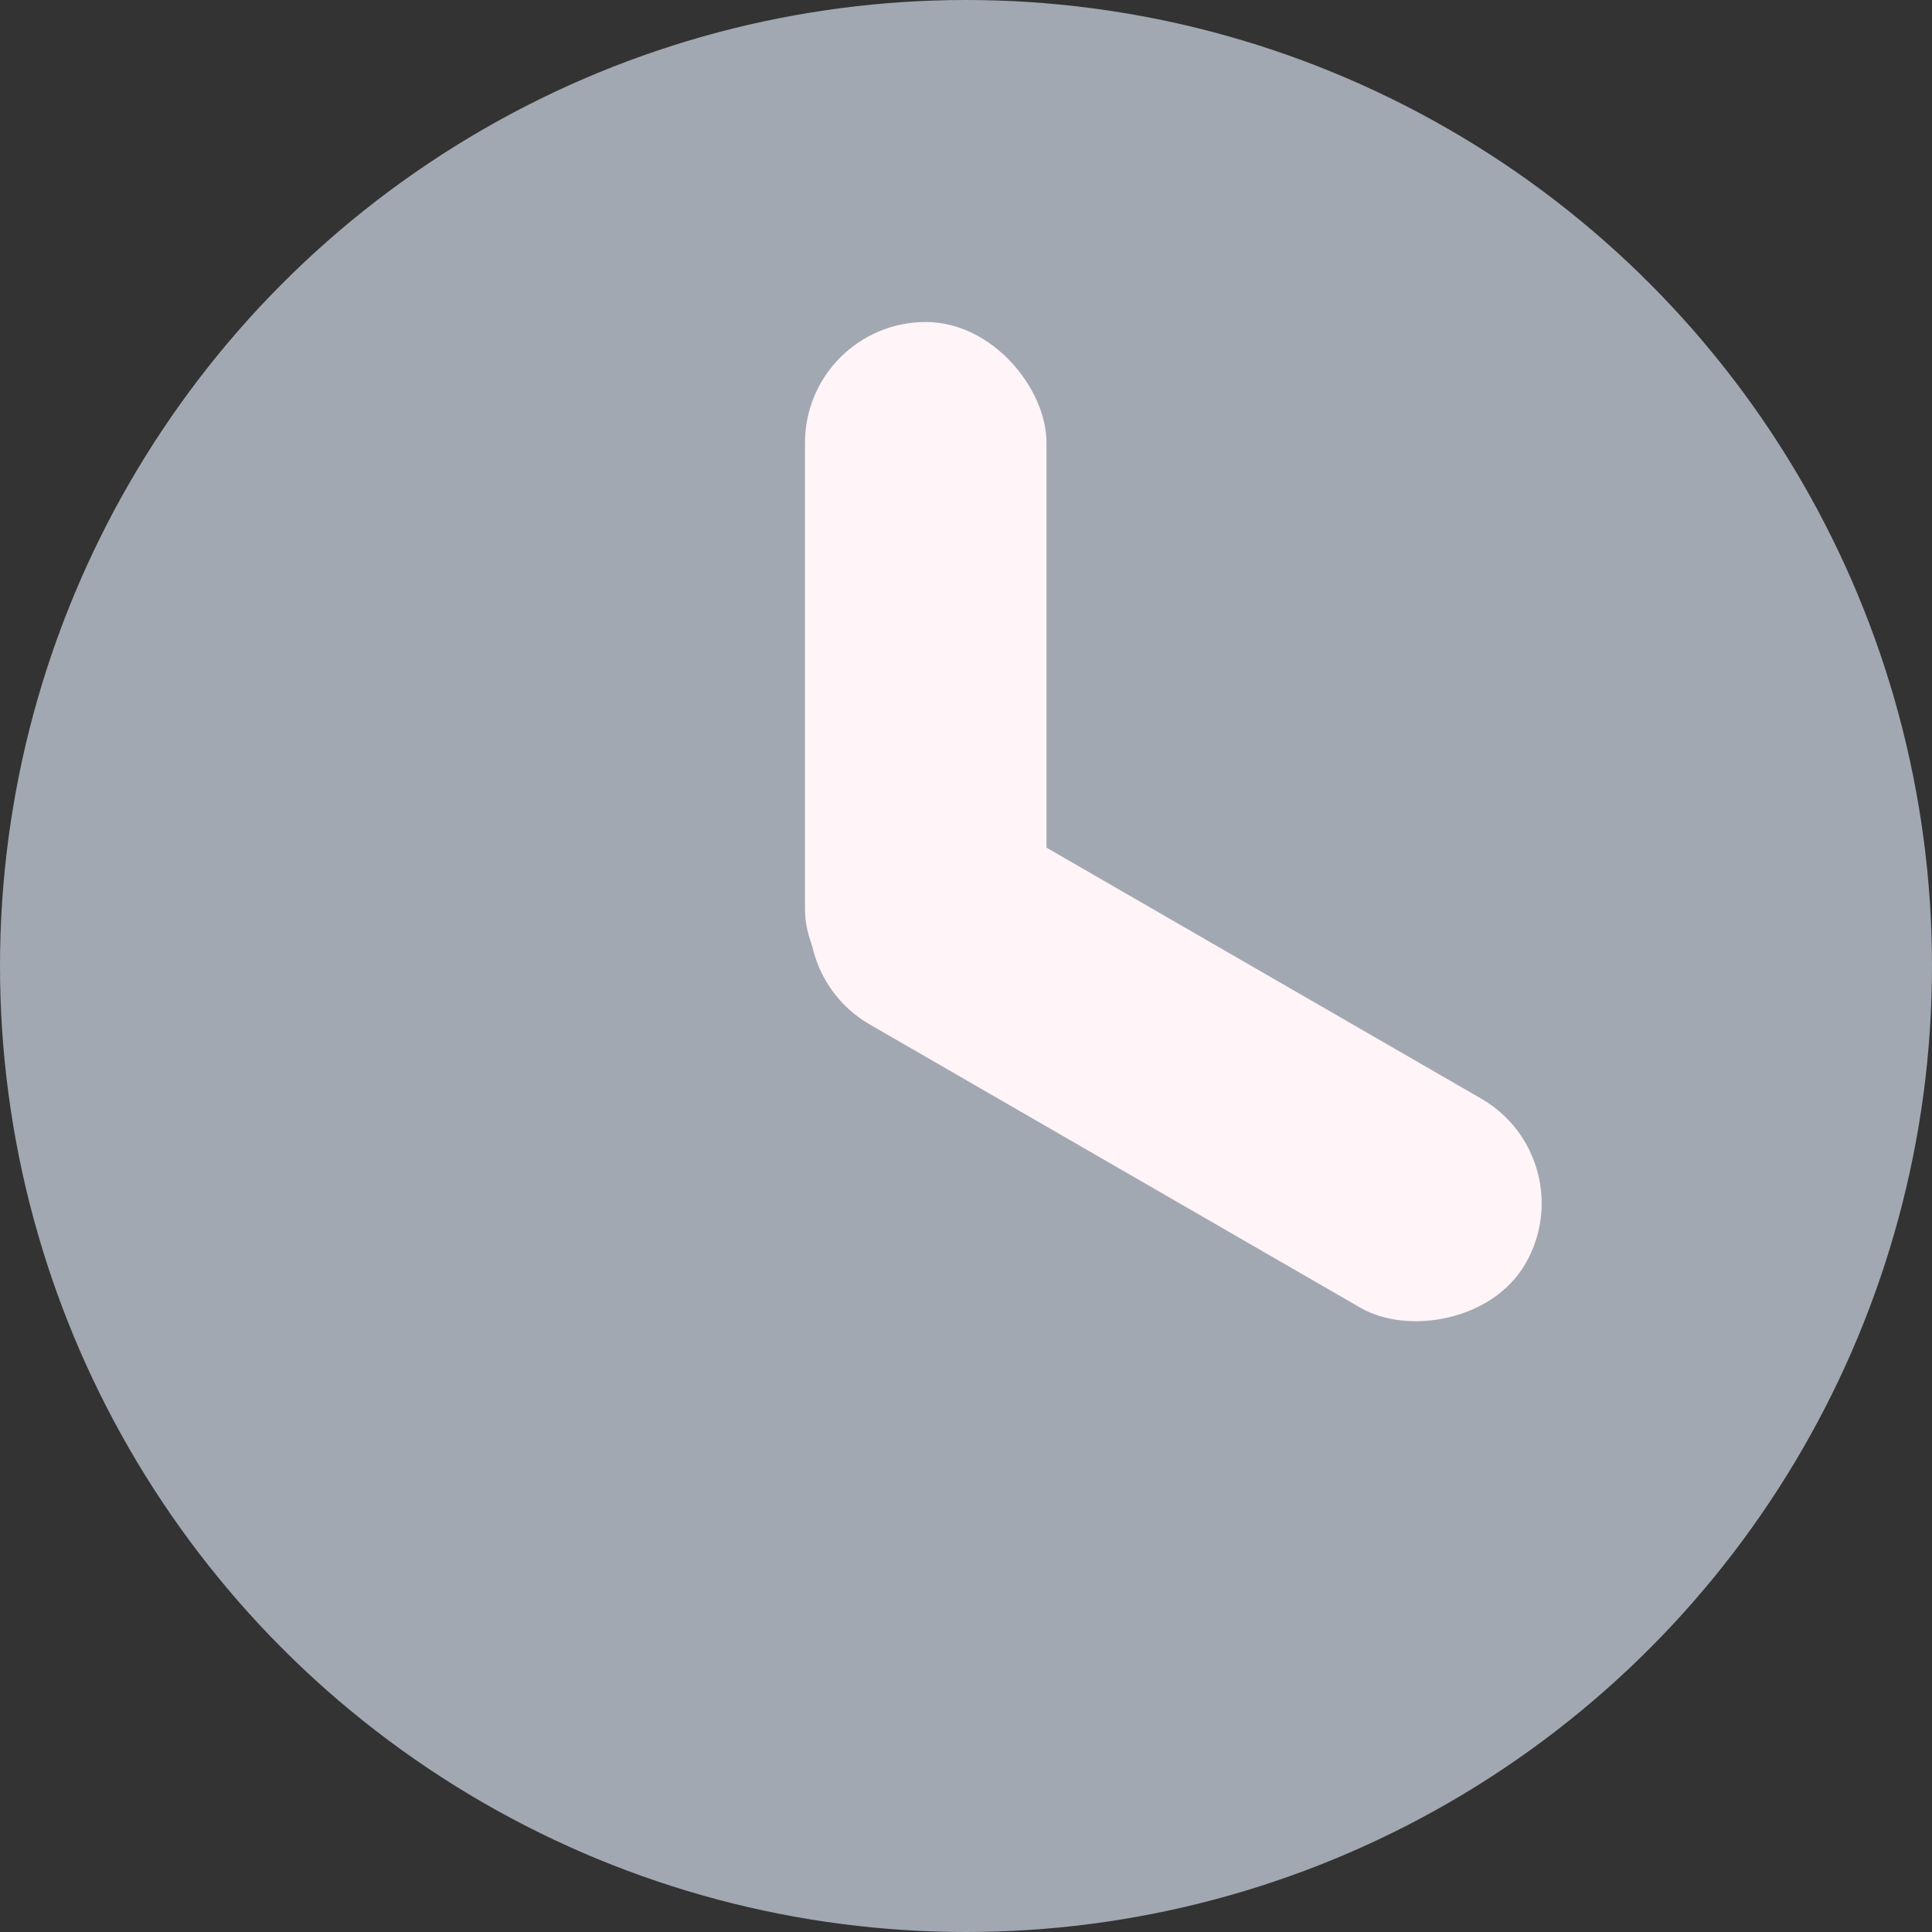 <svg width="12" height="12" viewBox="0 0 12 12" fill="none" xmlns="http://www.w3.org/2000/svg">
<rect x="0" y="0" width="12" height="12" fill="#333333" stroke="none"/>
<circle cx="6" cy="6" r="6" fill="#A2A8B1"/>
<rect x="5" y="2" width="1.5" height="4.4" rx="0.75" fill="#FFF4F8"/>
<rect x="9.85" y="7.199" width="1.5" height="5.02" rx="0.75" transform="rotate(120 9.85 7.199)" fill="#FFF4F8"/>
</svg>
